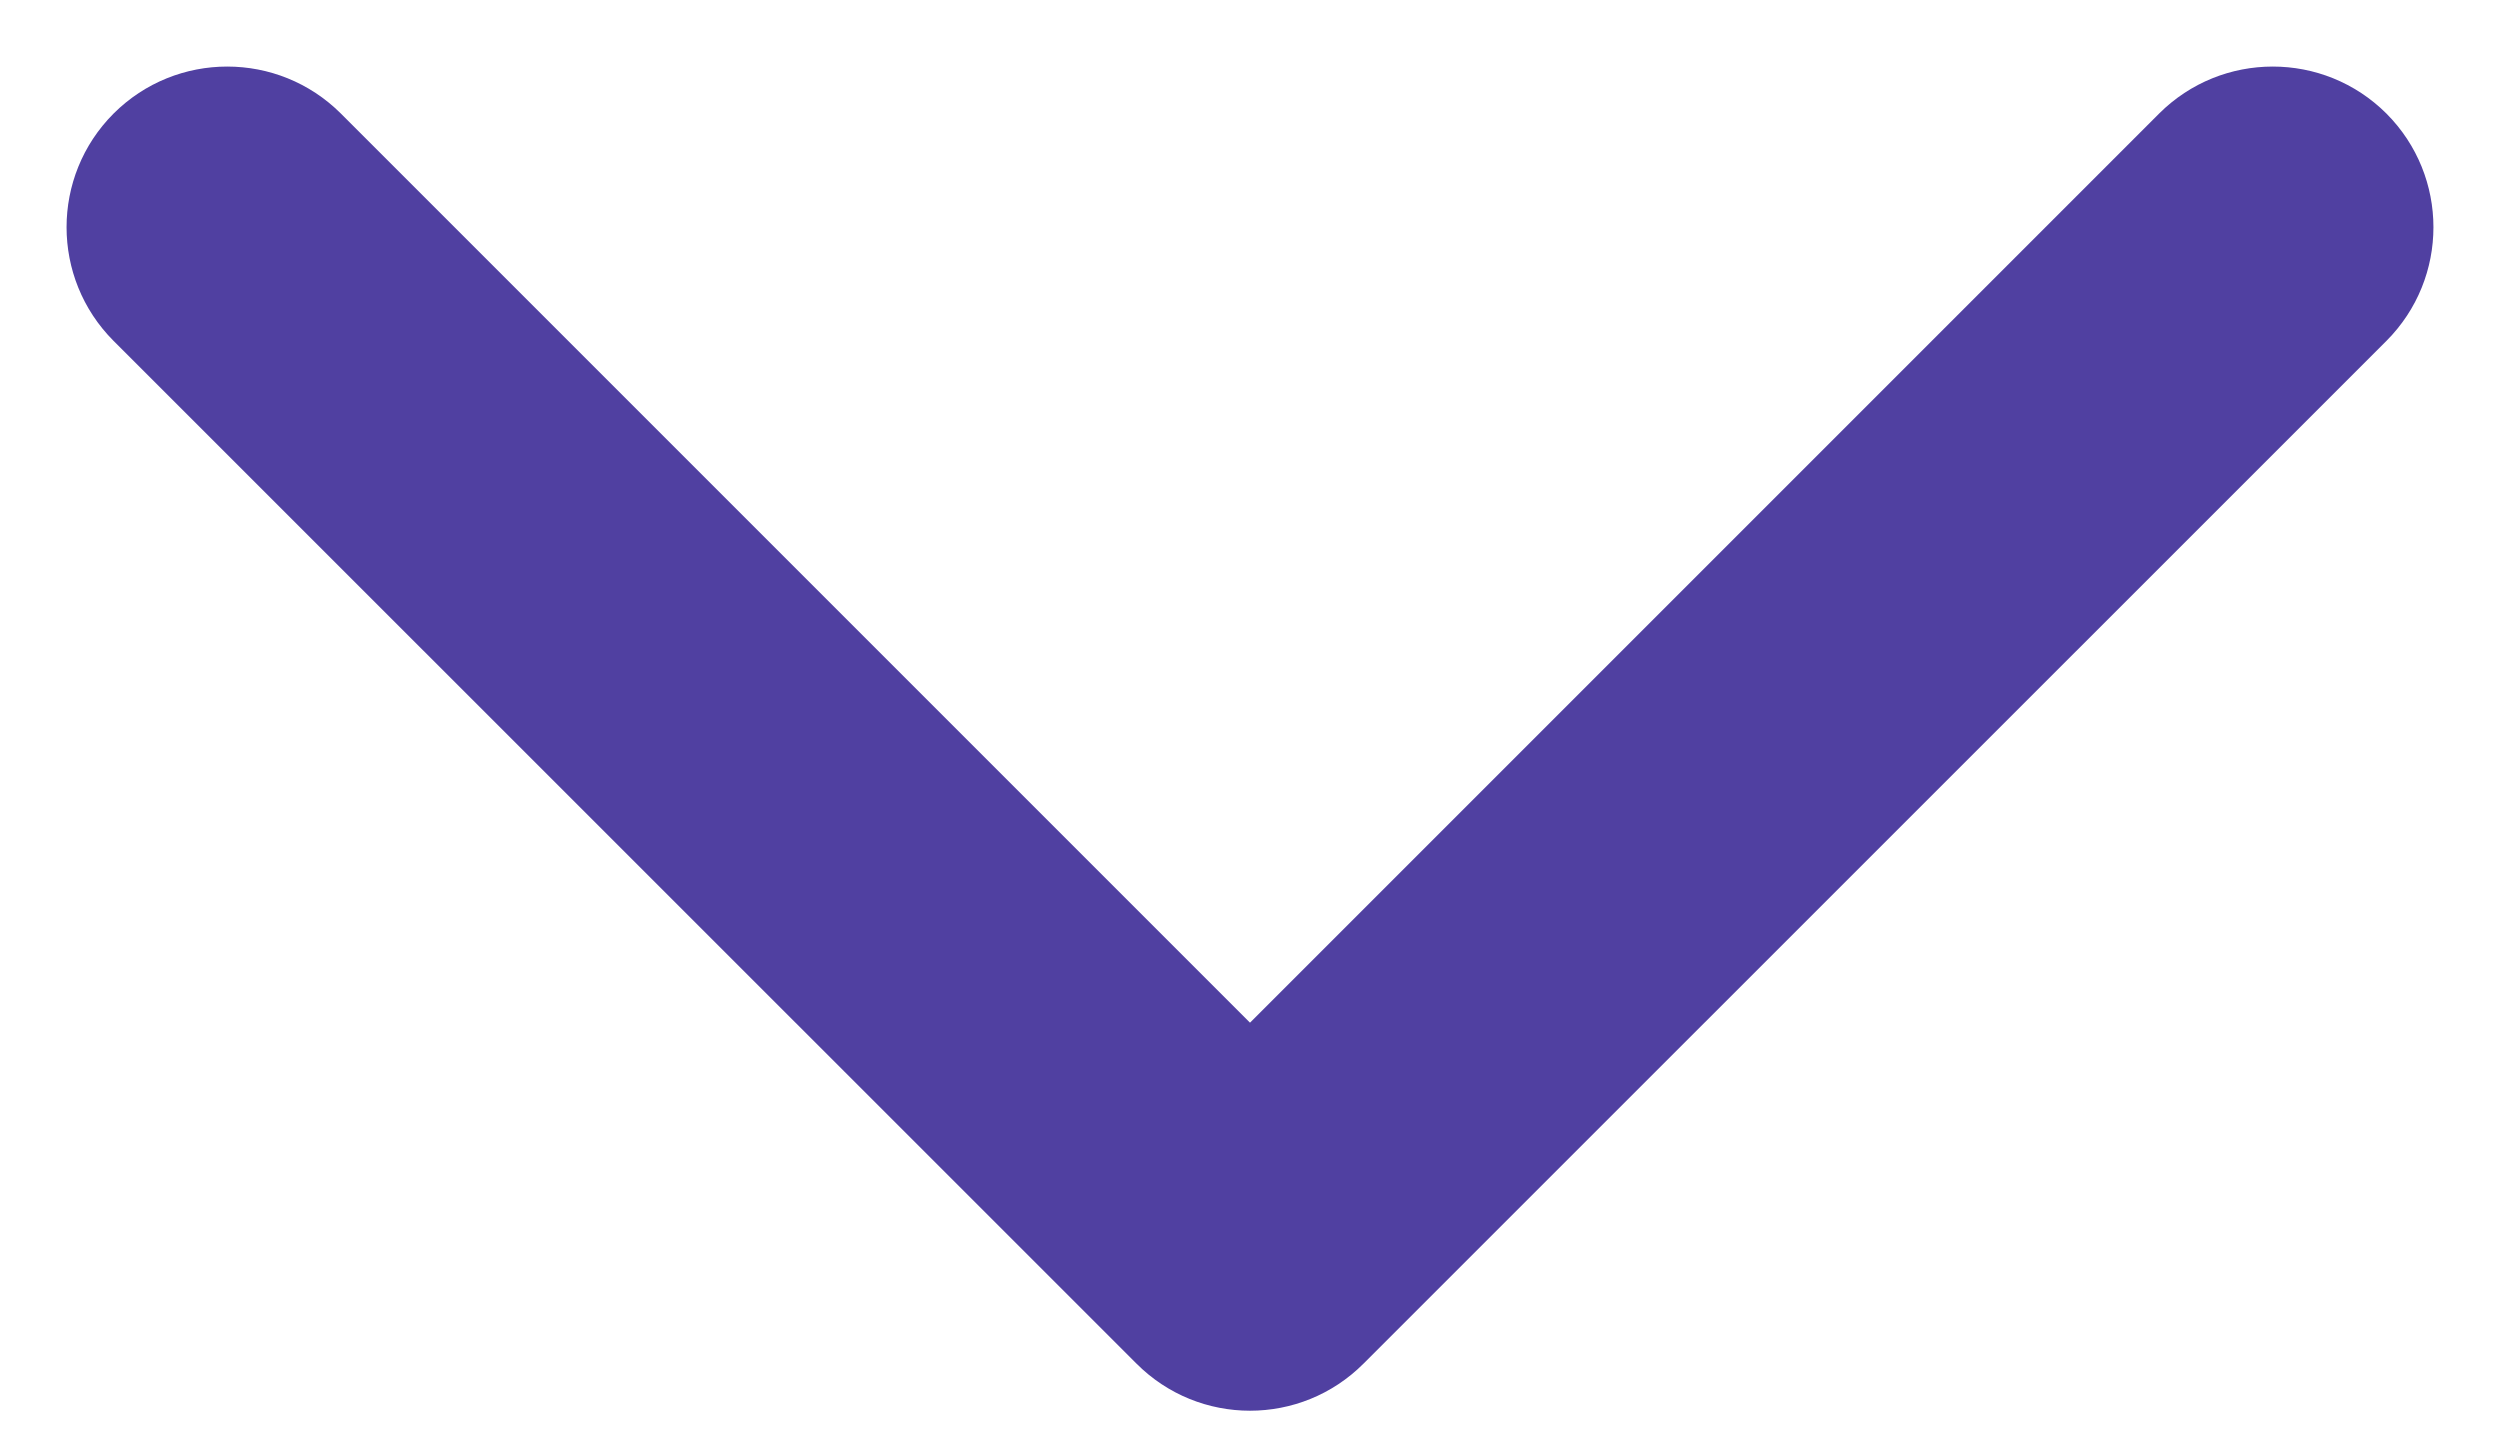 <svg width="14" height="8" viewBox="0 0 14 8" fill="none" xmlns="http://www.w3.org/2000/svg">
<path id="Arrow 1" d="M6.364 7.636C6.715 7.988 7.285 7.988 7.636 7.636L13.364 1.909C13.715 1.557 13.715 0.988 13.364 0.636C13.012 0.285 12.443 0.285 12.091 0.636L7 5.727L1.909 0.636C1.557 0.285 0.988 0.285 0.636 0.636C0.285 0.988 0.285 1.557 0.636 1.909L6.364 7.636ZM6.1 6L6.1 7L7.9 7L7.9 6L6.1 6Z" fill="#5040A1"/>
</svg>
